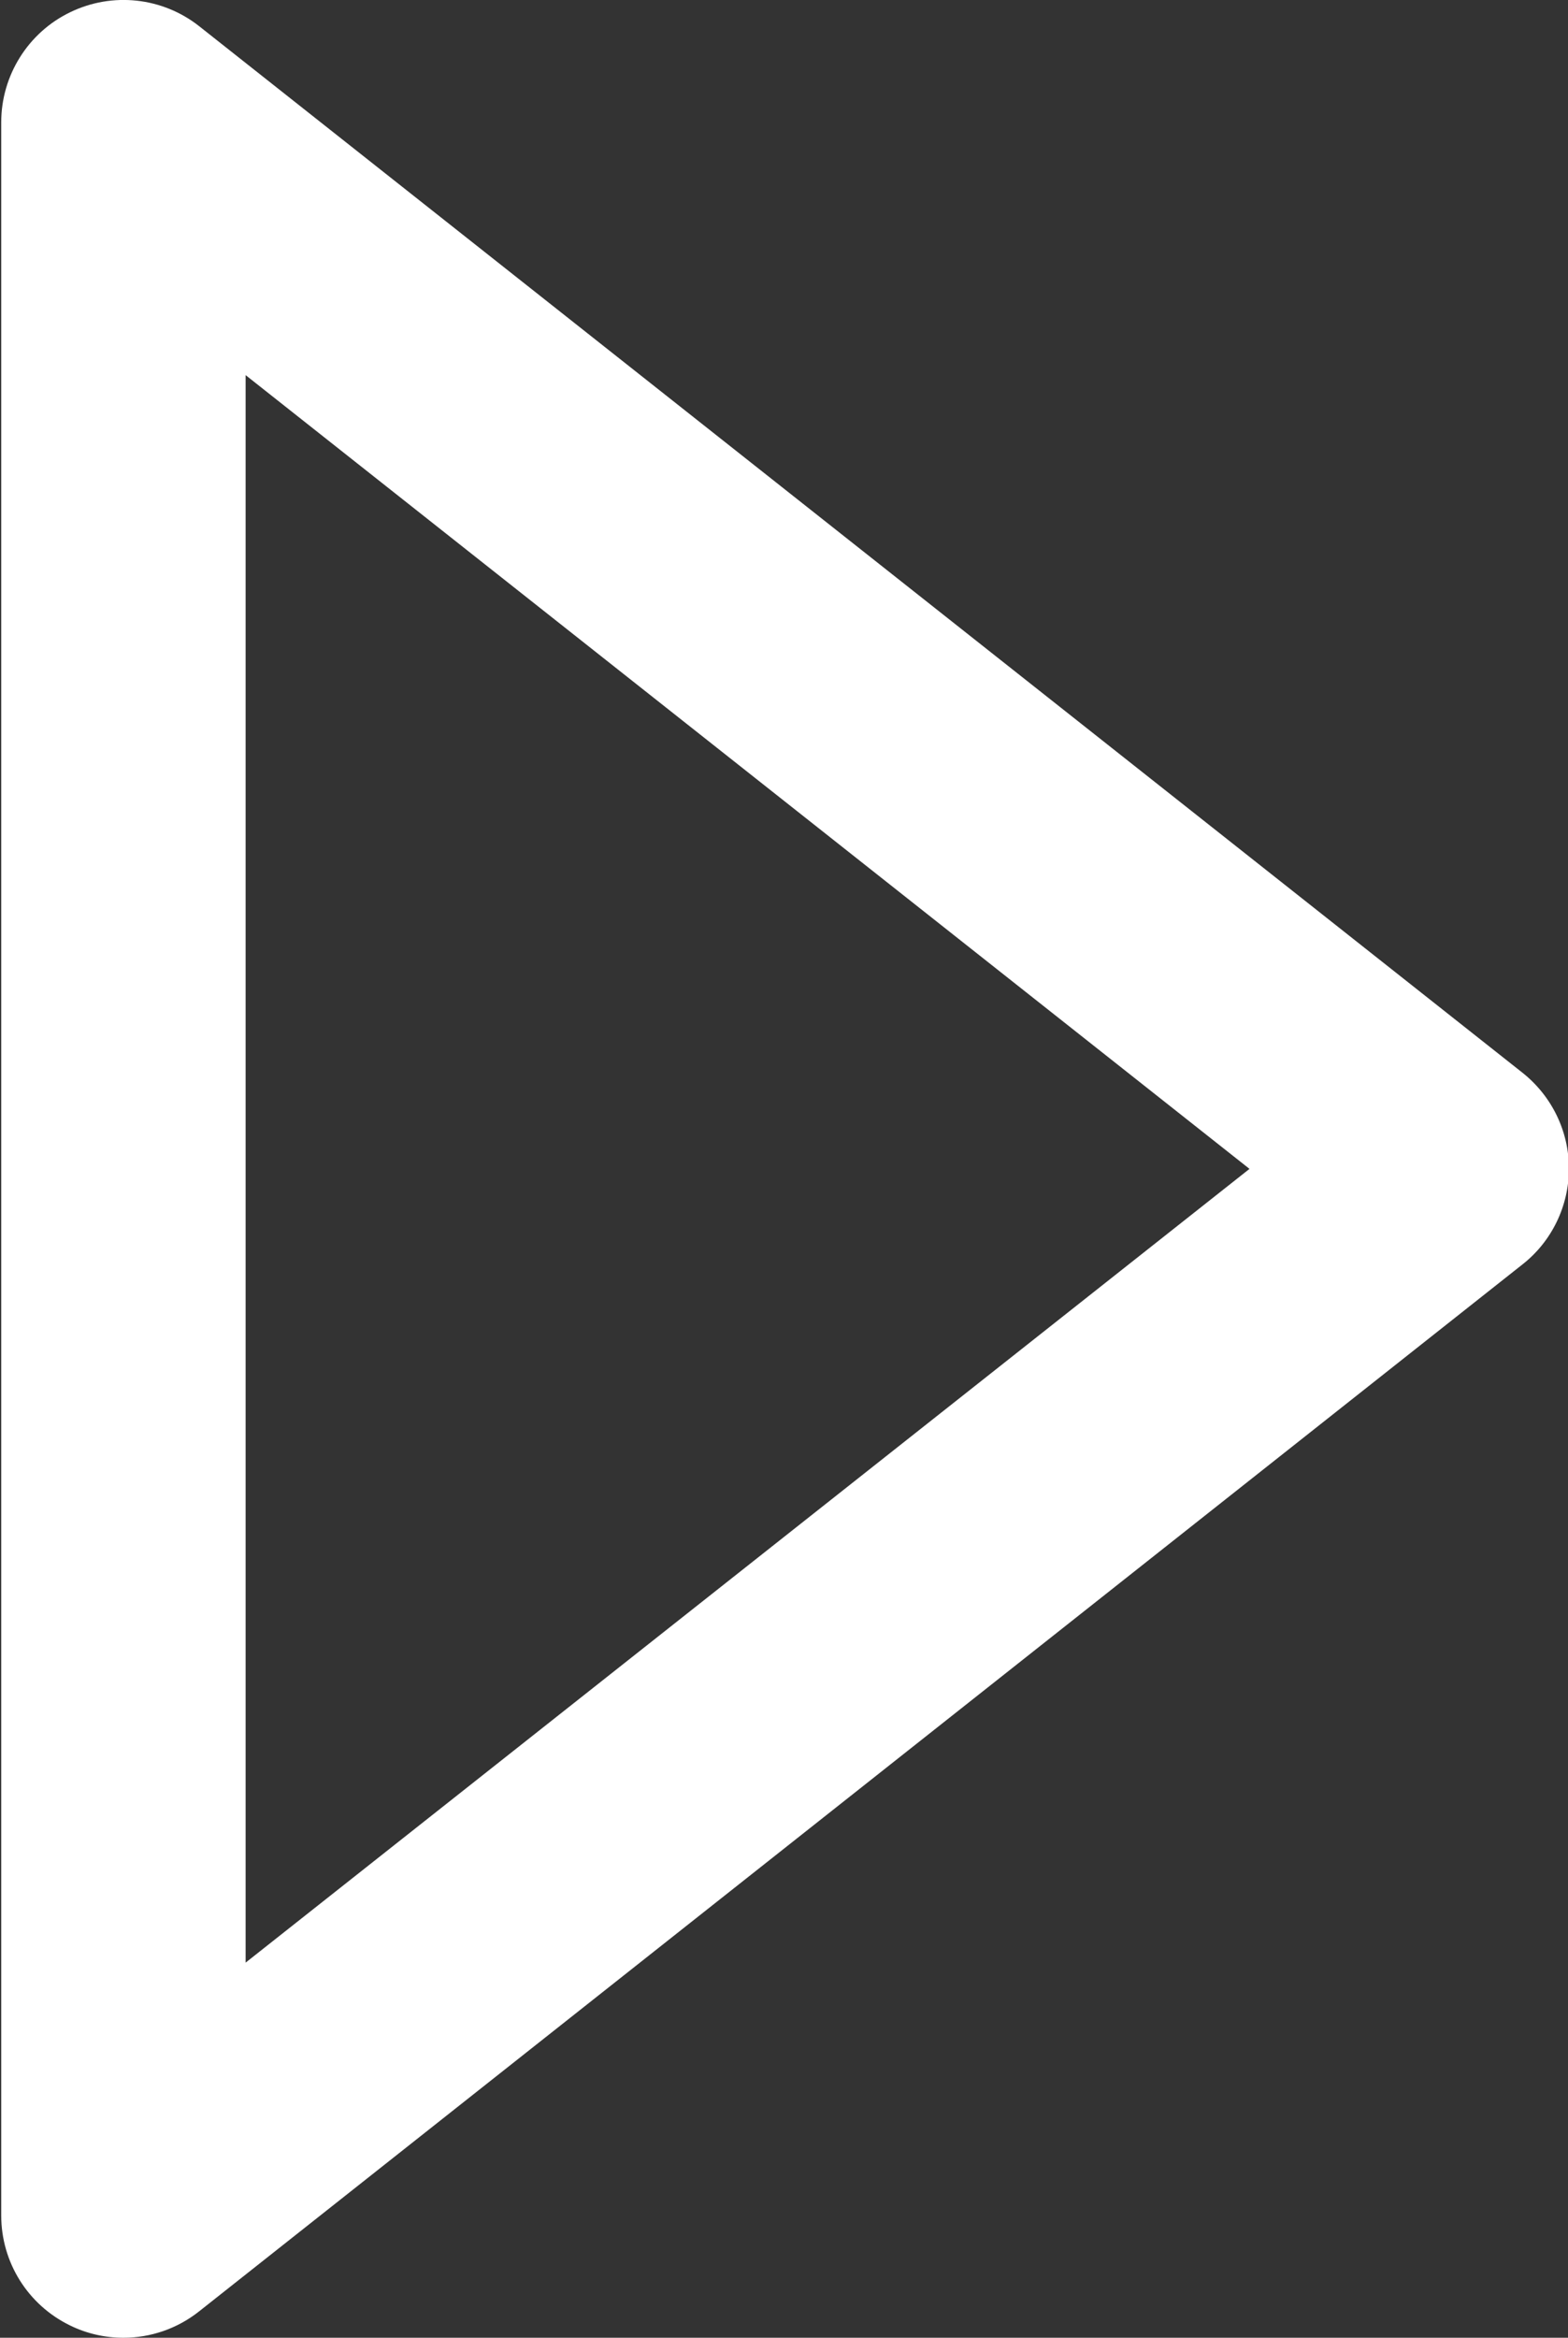 <?xml version="1.0" encoding="utf-8"?>
<!-- Generator: Adobe Illustrator 19.0.0, SVG Export Plug-In . SVG Version: 6.00 Build 0)  -->
<svg version="1.1" id="Layer_1" xmlns="http://www.w3.org/2000/svg" xmlns:xlink="http://www.w3.org/1999/xlink" x="0px" y="0px"
	 viewBox="246 -369.8 512 762.8" style="enable-background:new 246 -369.8 512 762.8;" xml:space="preserve">
<rect x="246" y="-369.8" width="512" height="762.8" fill="#333333" stroke="none"/>
<style type="text/css">
	.st0{fill:#FFFFFF;}
</style>
<path class="st0" d="M286.3,393c-5.9,0-11.9-1.3-17.4-4c-13.8-6.7-22.5-20.6-22.5-35.9v-683c0-15.3,8.8-29.3,22.5-35.9
	c13.8-6.7,30.2-4.9,42.2,4.6L743.1-19.8c9.6,7.6,15.2,19.1,15.2,31.3s-5.6,23.8-15.2,31.3L311,384.4
	C303.8,390.1,295.1,393,286.3,393z M326.2-247.4v518L654,11.6L326.2-247.4z"/>
</svg>

